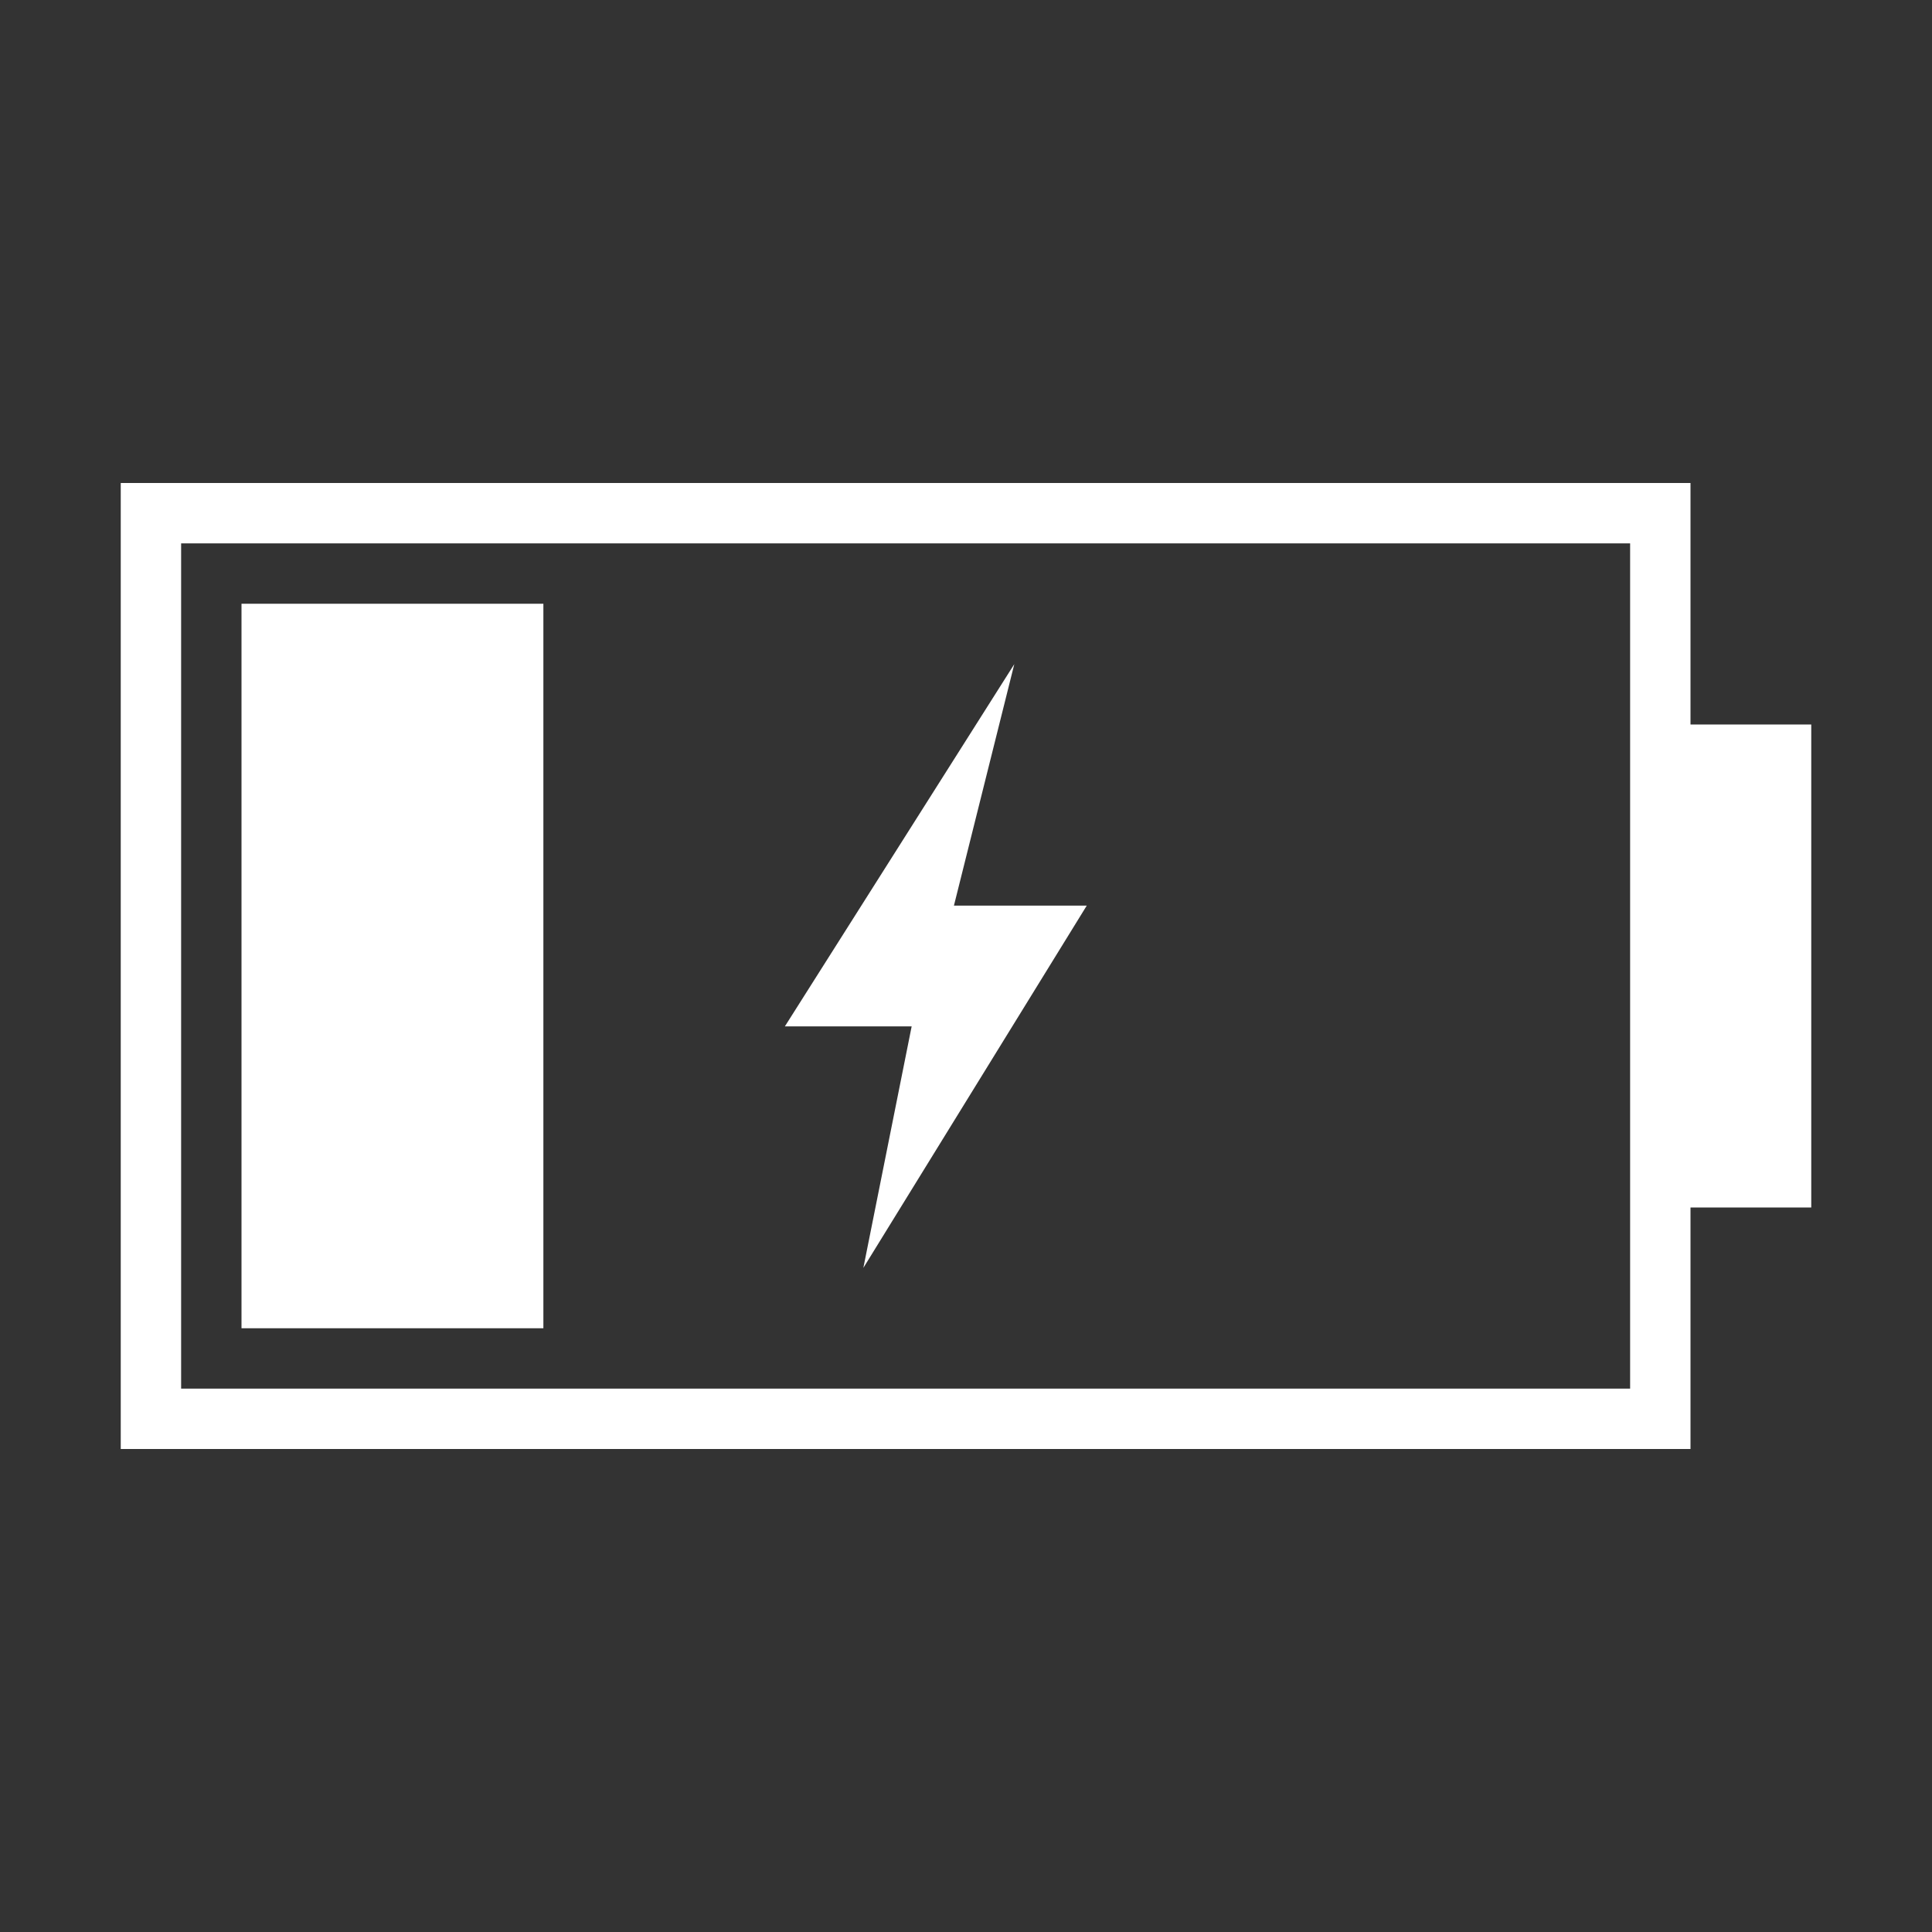 <?xml version="1.0" encoding="utf-8"?>
<!-- Generator: Adobe Illustrator 21.0.0, SVG Export Plug-In . SVG Version: 6.00 Build 0)  -->
<svg version="1.1" id="电池" xmlns="http://www.w3.org/2000/svg" xmlns:xlink="http://www.w3.org/1999/xlink" x="0px" y="0px"
	 viewBox="0 0 32 32" style="enable-background:new 0 0 32 32;" xml:space="preserve">
<rect x="0" y="0" width="32" height="32" fill="#333333" stroke="none"/>
<style type="text/css">
	.st0{fill:#FFFFFF;}
</style>
<title>32</title>
<g id="_32">
	<rect id="_40" x="4" y="10" class="st0" width="5" height="12"/>
	<path class="st0" d="M28,20h2v-8h-2V8H2v16h26V20z M3,23V9h24v14H3z"/>
	<polygon class="st0" points="16.8,11 15.8,15 18,15 14.3,21 15.1,17 13,17 	"/>
</g>
</svg>
